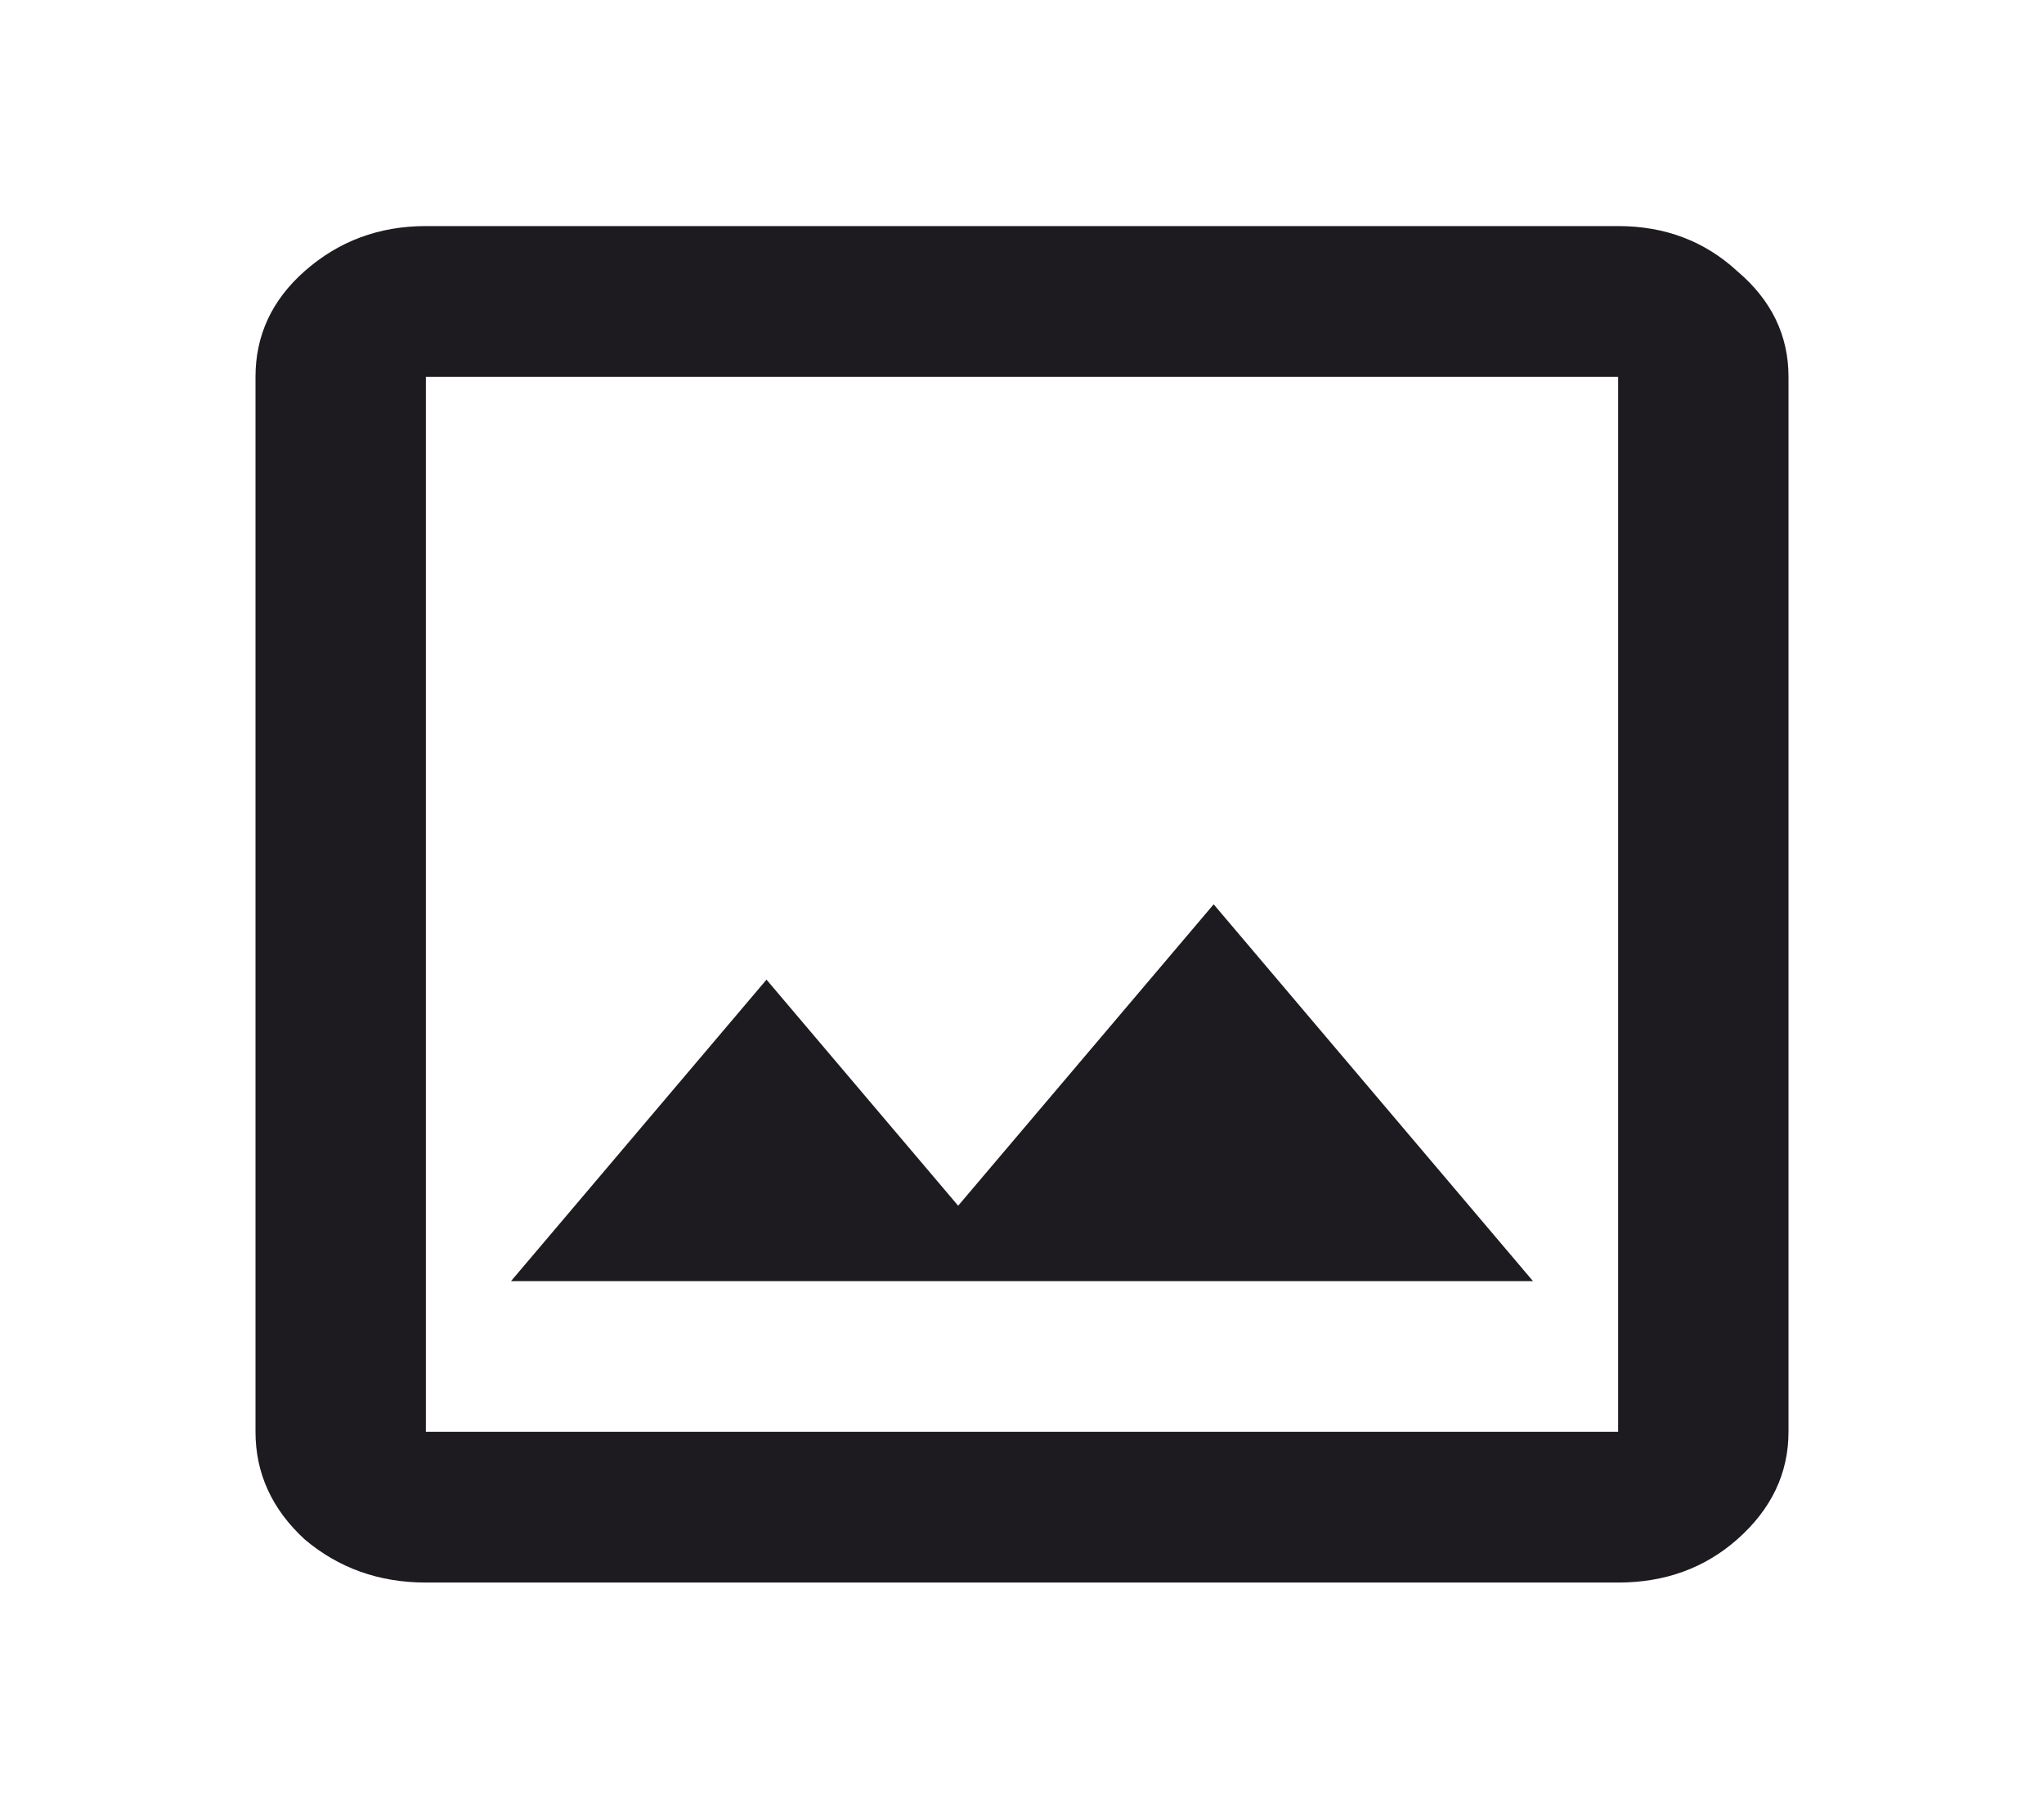 <svg width="26" height="23" viewBox="0 0 26 23" fill="none" xmlns="http://www.w3.org/2000/svg">
<path d="M5.417 20.125C4.821 20.125 4.306 19.941 3.873 19.574C3.458 19.191 3.25 18.735 3.25 18.208V4.792C3.25 4.265 3.458 3.817 3.873 3.45C4.306 3.067 4.821 2.875 5.417 2.875H20.583C21.179 2.875 21.685 3.067 22.1 3.45C22.533 3.817 22.75 4.265 22.75 4.792V18.208C22.75 18.735 22.533 19.191 22.1 19.574C21.685 19.941 21.179 20.125 20.583 20.125H5.417ZM5.417 18.208H20.583V4.792H5.417V18.208ZM6.5 16.292H19.5L15.438 11.5L12.188 15.333L9.75 12.458L6.5 16.292ZM5.417 18.208V4.792V18.208Z" fill="#1D1B20"/>
</svg>
